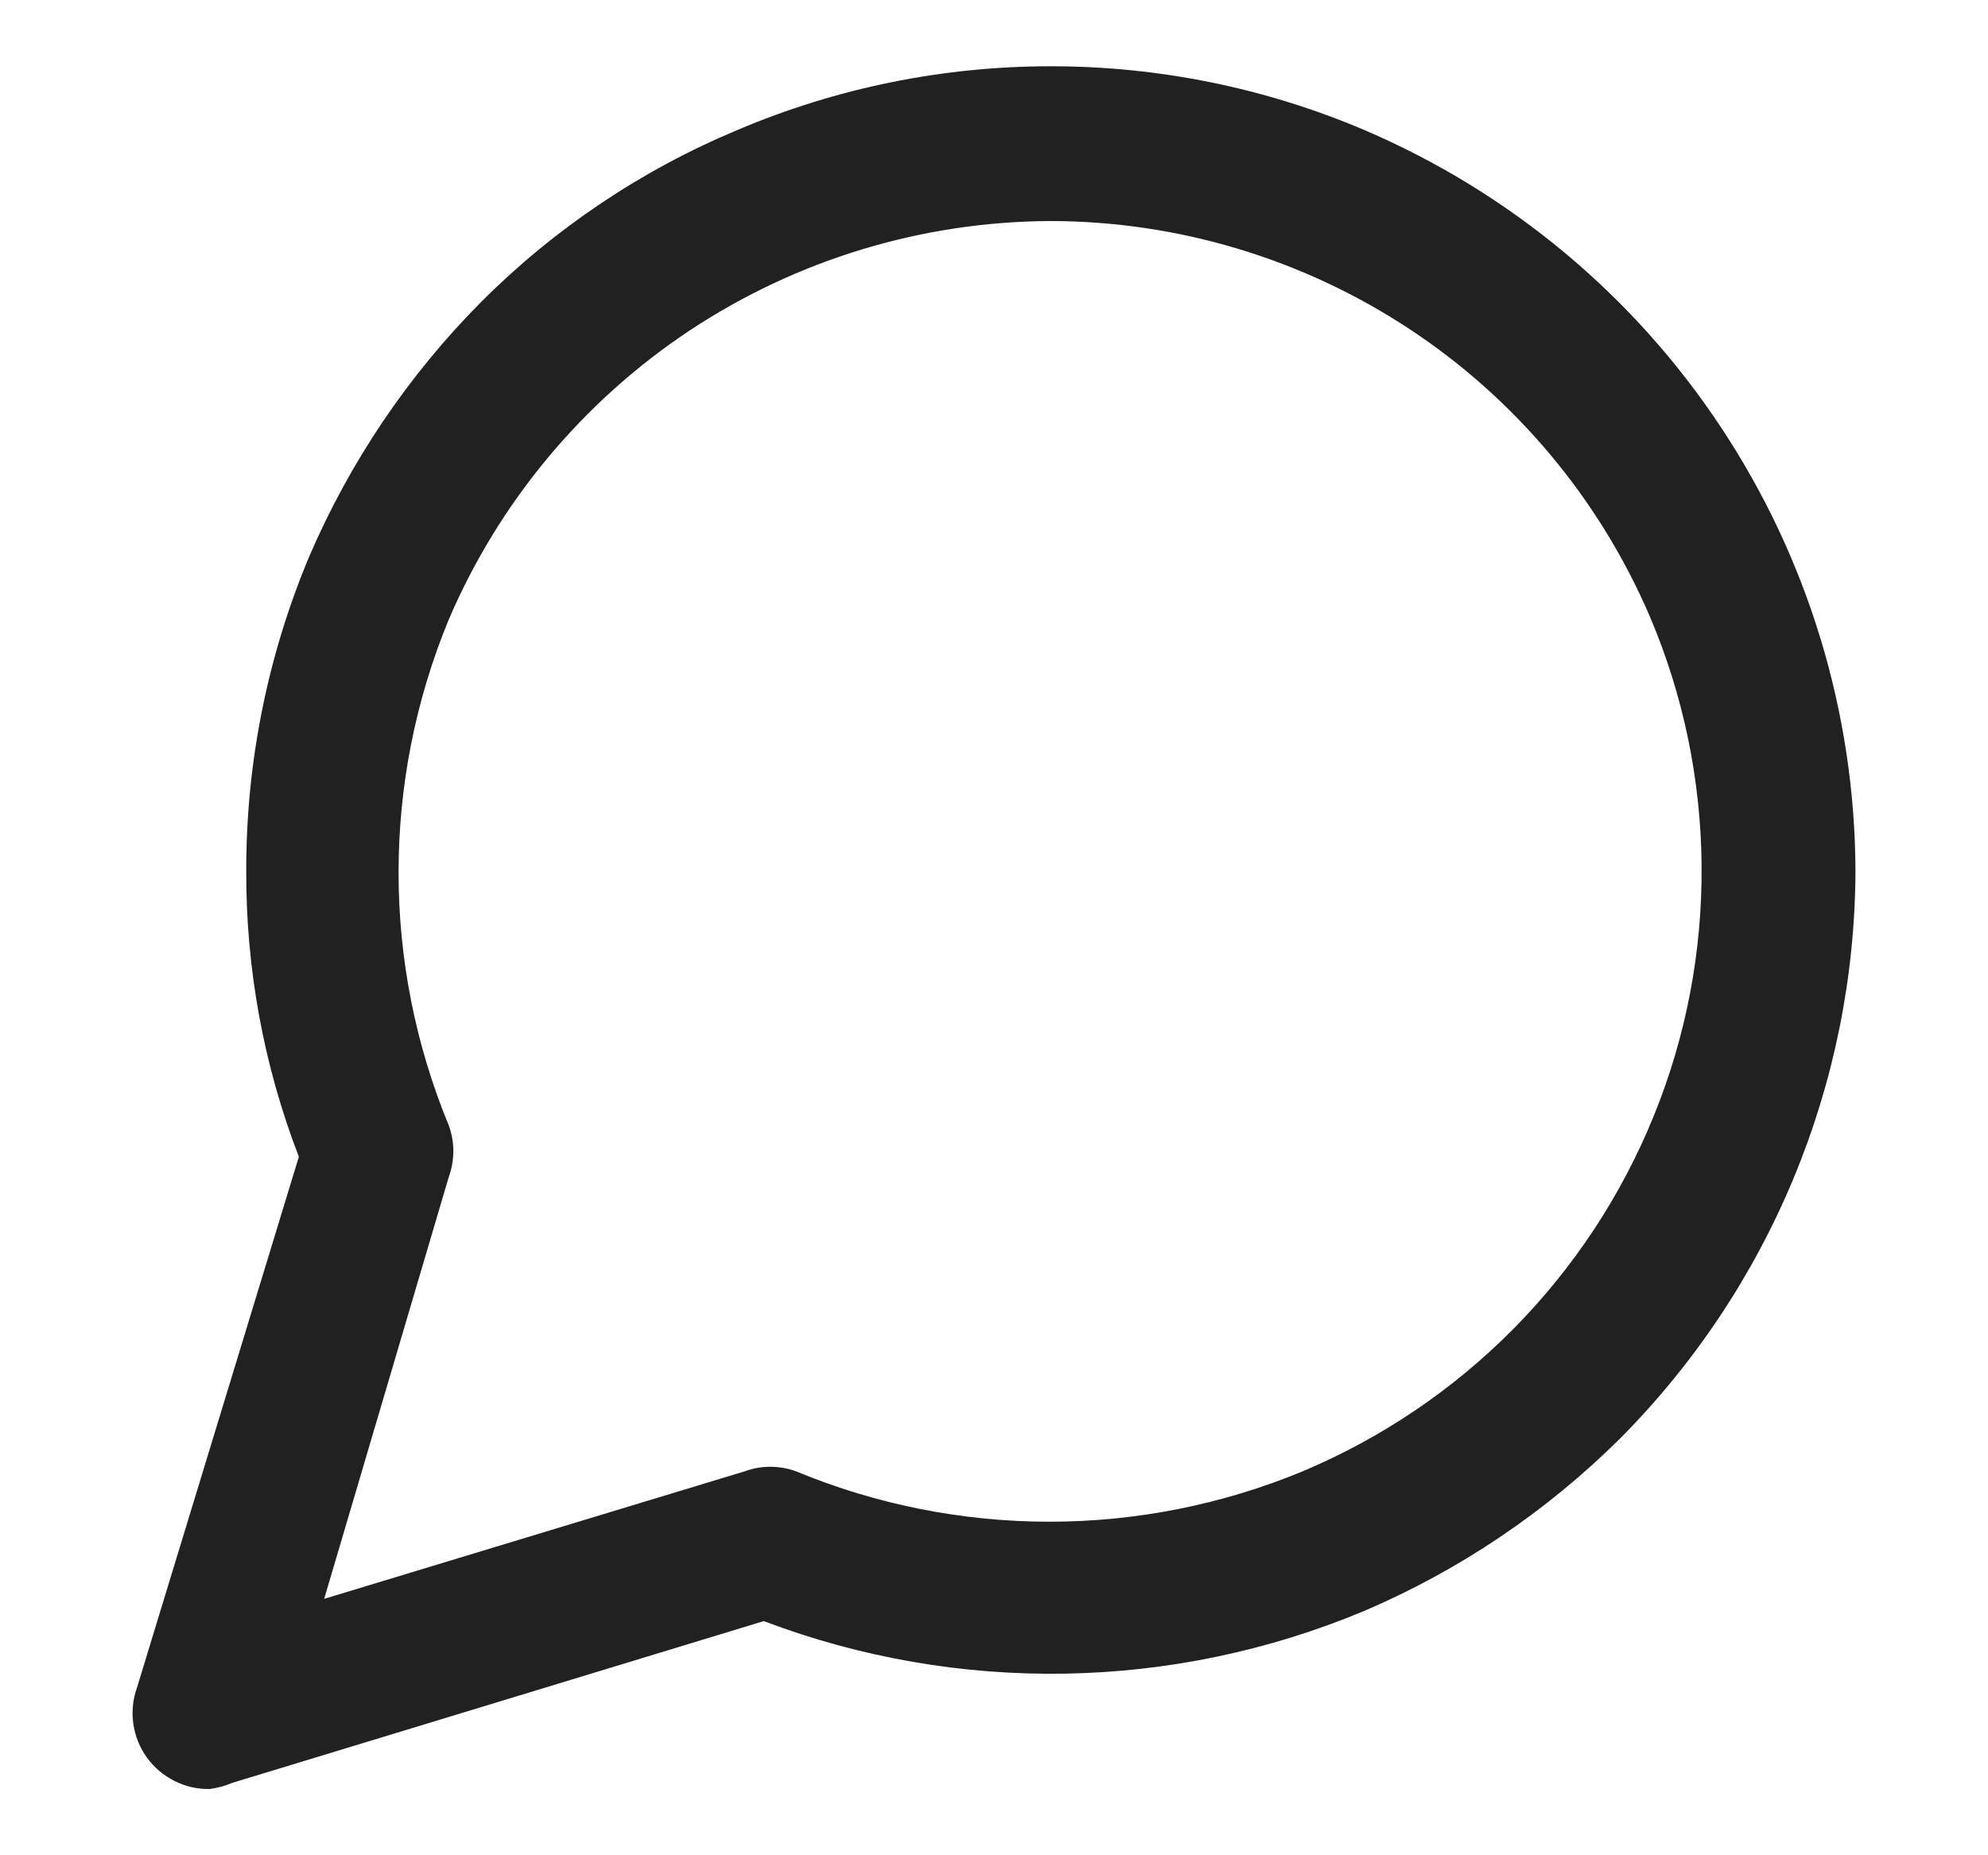 <svg width="15" height="14" viewBox="0 0 15 14" fill="none" xmlns="http://www.w3.org/2000/svg">
<path d="M1.583 13.5C1.49 13.502 1.399 13.481 1.316 13.439C1.234 13.398 1.162 13.337 1.108 13.262C1.054 13.187 1.019 13.1 1.006 13.008C0.993 12.917 1.002 12.824 1.033 12.737L2.255 8.729C1.989 8.04 1.855 7.307 1.858 6.569C1.857 5.756 2.018 4.952 2.332 4.202C2.64 3.485 3.08 2.832 3.631 2.278C4.184 1.724 4.841 1.283 5.564 0.981C6.312 0.663 7.116 0.5 7.929 0.5C8.742 0.5 9.546 0.663 10.294 0.981C11.39 1.45 12.325 2.228 12.983 3.221C13.642 4.214 13.995 5.378 14 6.569C13.995 8.177 13.355 9.719 12.22 10.859C11.665 11.409 11.012 11.849 10.294 12.156C8.849 12.761 7.227 12.788 5.763 12.233L1.751 13.454C1.697 13.477 1.641 13.492 1.583 13.5ZM7.925 1.668C6.957 1.672 6.012 1.959 5.205 2.493C4.399 3.028 3.767 3.786 3.386 4.675C2.881 5.898 2.881 7.27 3.386 8.492C3.432 8.618 3.432 8.756 3.386 8.882L2.446 12.065L5.618 11.103C5.743 11.057 5.881 11.057 6.007 11.103C6.613 11.354 7.262 11.483 7.918 11.483C8.573 11.483 9.222 11.354 9.828 11.103C10.425 10.852 10.966 10.486 11.421 10.026C11.875 9.566 12.235 9.02 12.478 8.421C12.722 7.822 12.844 7.181 12.839 6.534C12.834 5.887 12.702 5.248 12.449 4.653C12.069 3.768 11.439 3.013 10.635 2.483C9.831 1.953 8.889 1.669 7.925 1.668V1.668Z" fill="#212121"/>
</svg>
